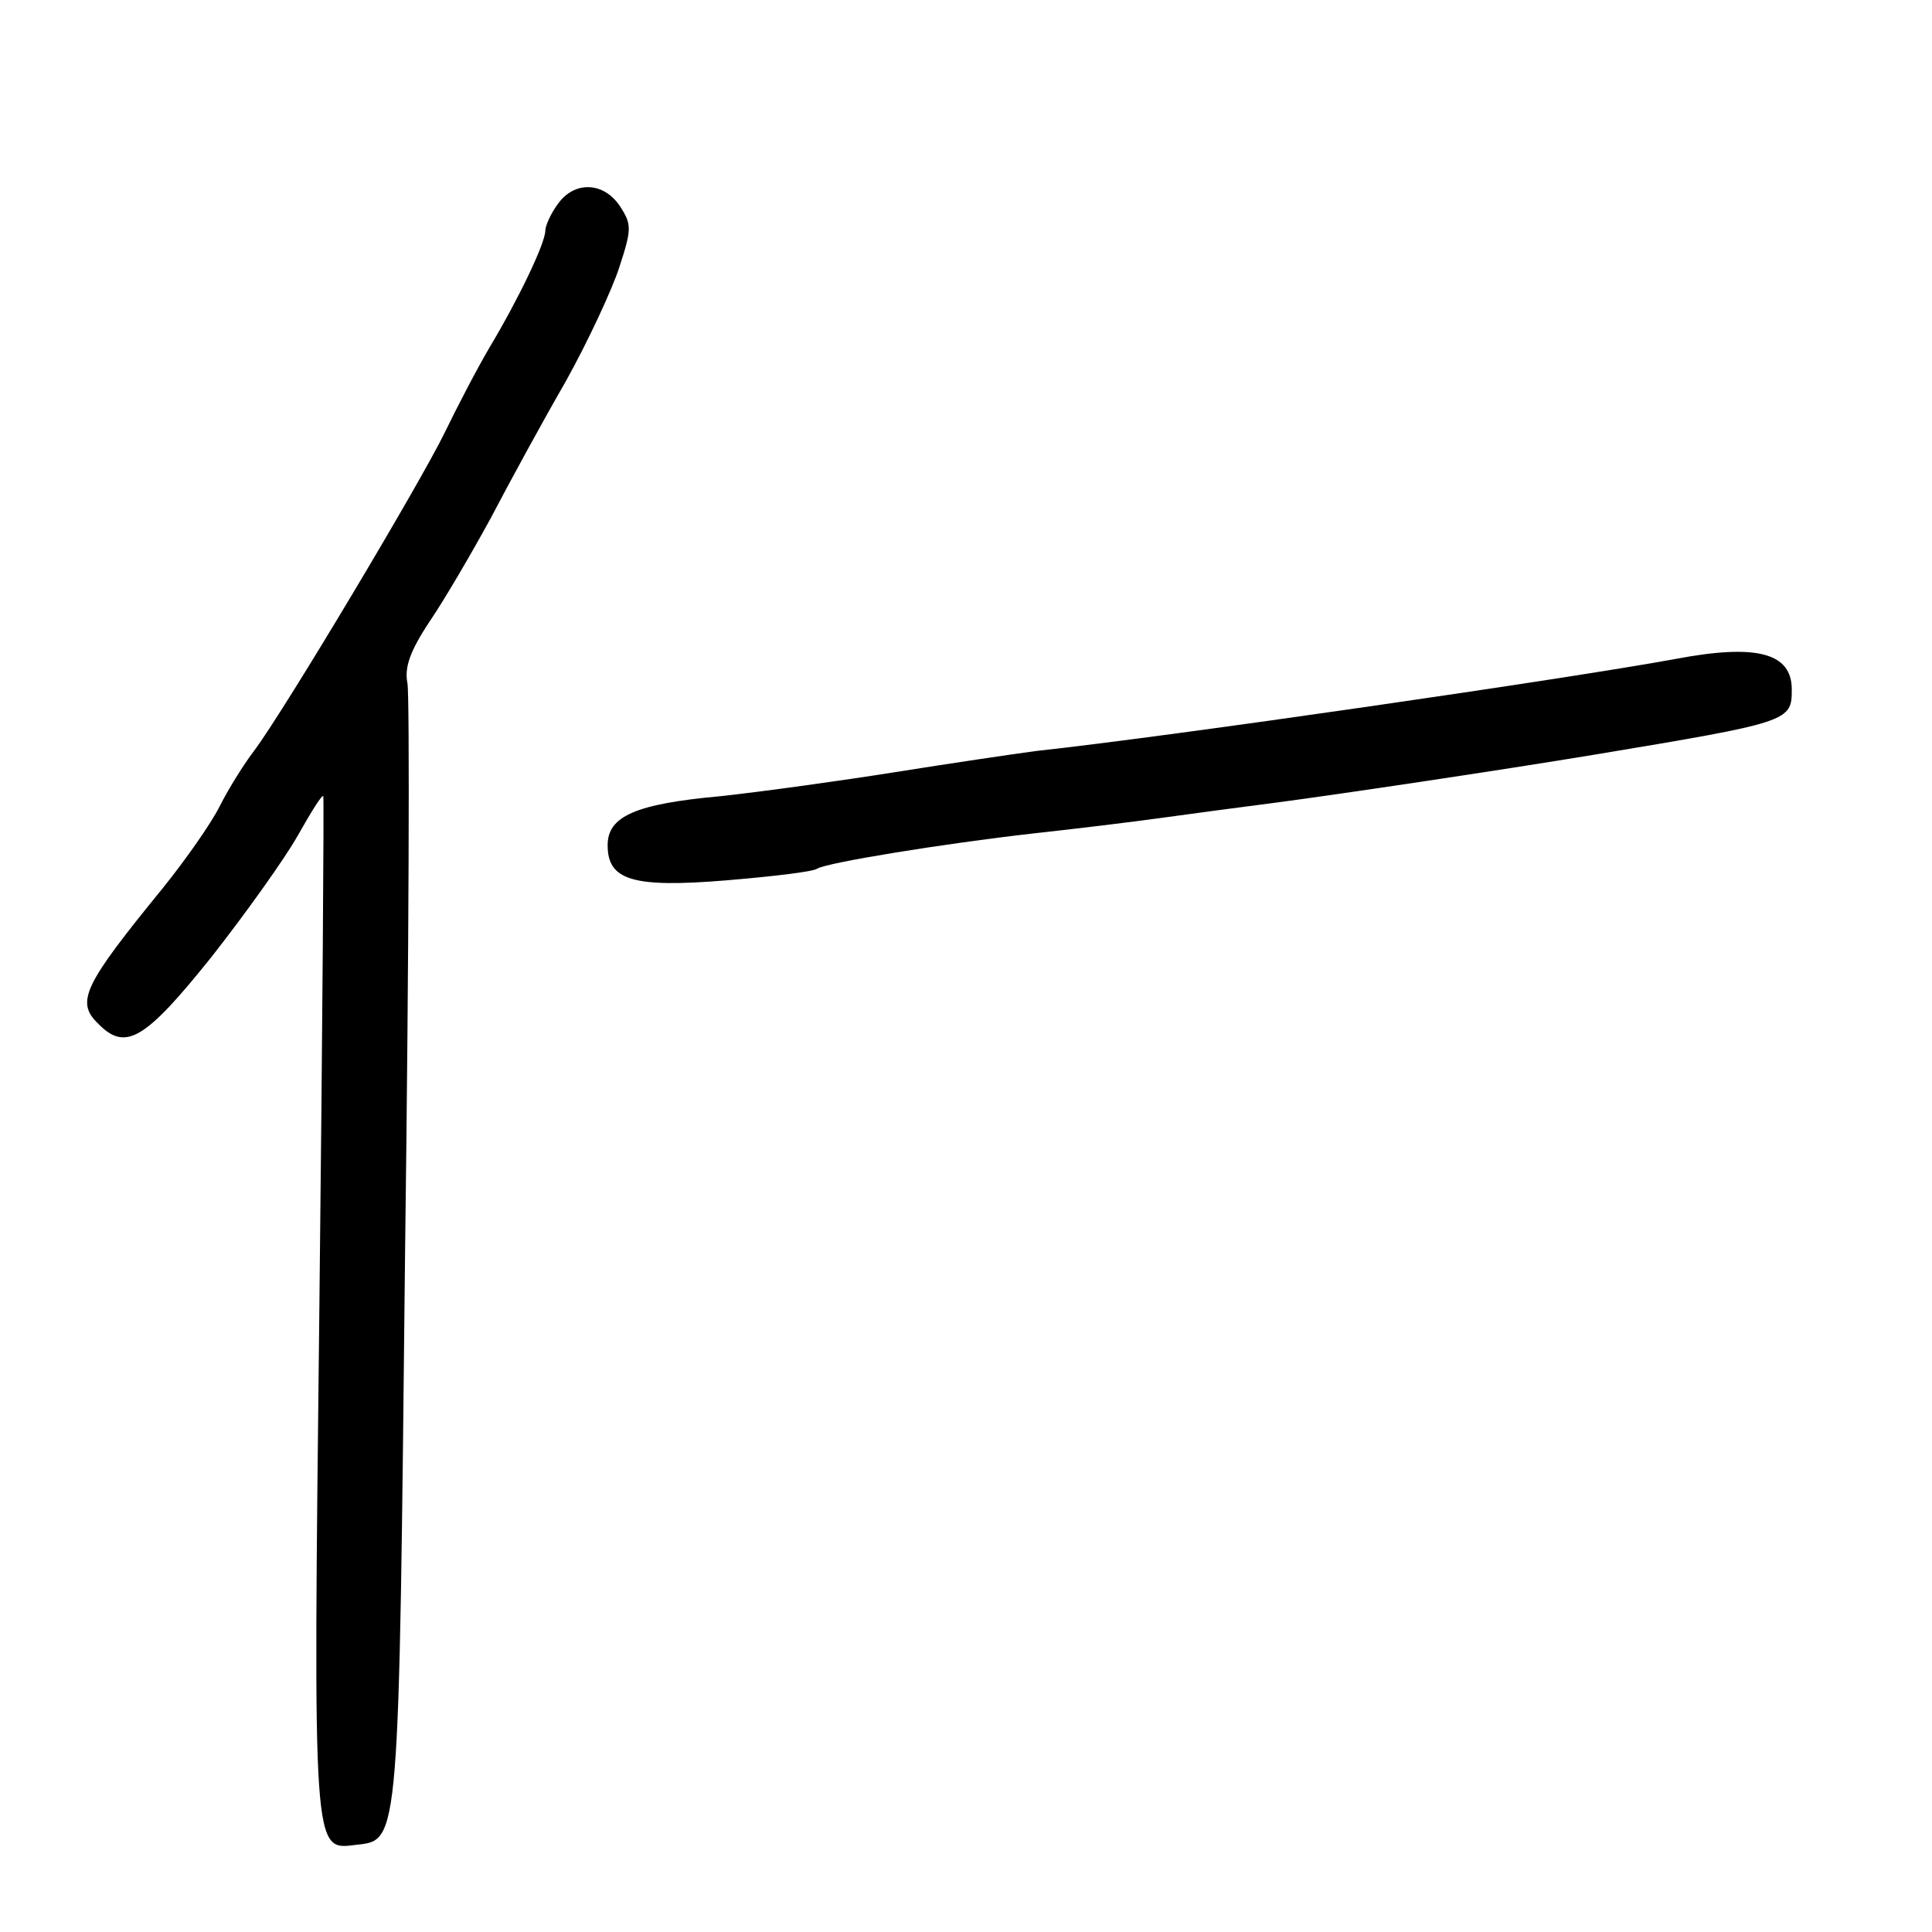 <?xml version="1.0" standalone="no"?>
<!DOCTYPE svg PUBLIC "-//W3C//DTD SVG 20010904//EN"
 "http://www.w3.org/TR/2001/REC-SVG-20010904/DTD/svg10.dtd">
<svg version="1.0" xmlns="http://www.w3.org/2000/svg"
 width="248pt" height="248pt" viewBox="0 0 248 248"
 preserveAspectRatio="xMidYMid meet">
<g transform="translate(0,248) scale(0.1,-0.1)"
fill="#000000" stroke="none">
<path d="M716 2218 c-9 -12 -16 -28 -16 -34 0 -16 -34 -87 -71 -149 -16 -27
-42 -77 -58 -110 -31 -64 -206 -357 -245 -409 -13 -17 -33 -49 -44 -71 -11
-22 -44 -69 -73 -105 -102 -125 -112 -146 -83 -174 35 -36 60 -21 145 85 44
56 94 126 111 156 17 30 31 53 33 51 1 -2 -1 -295 -5 -653 -8 -713 -9 -700 48
-693 55 6 54 1 62 762 5 386 6 713 3 729 -4 20 3 41 29 80 19 28 54 88 78 132
23 44 66 123 96 175 29 52 60 119 69 147 16 49 16 55 1 78 -21 32 -59 33 -80
3z"/>
<path d="M2150 1634 c-136 -25 -645 -99 -820 -118 -30 -4 -111 -16 -180 -27
-69 -11 -170 -25 -225 -31 -110 -10 -145 -26 -145 -63 0 -45 32 -55 153 -45
59 5 111 11 116 15 14 8 162 32 276 45 55 6 129 15 165 20 36 5 103 14 150 20
83 11 284 41 405 61 253 42 255 43 255 84 0 47 -45 59 -150 39z"/>
</g>
</svg>

